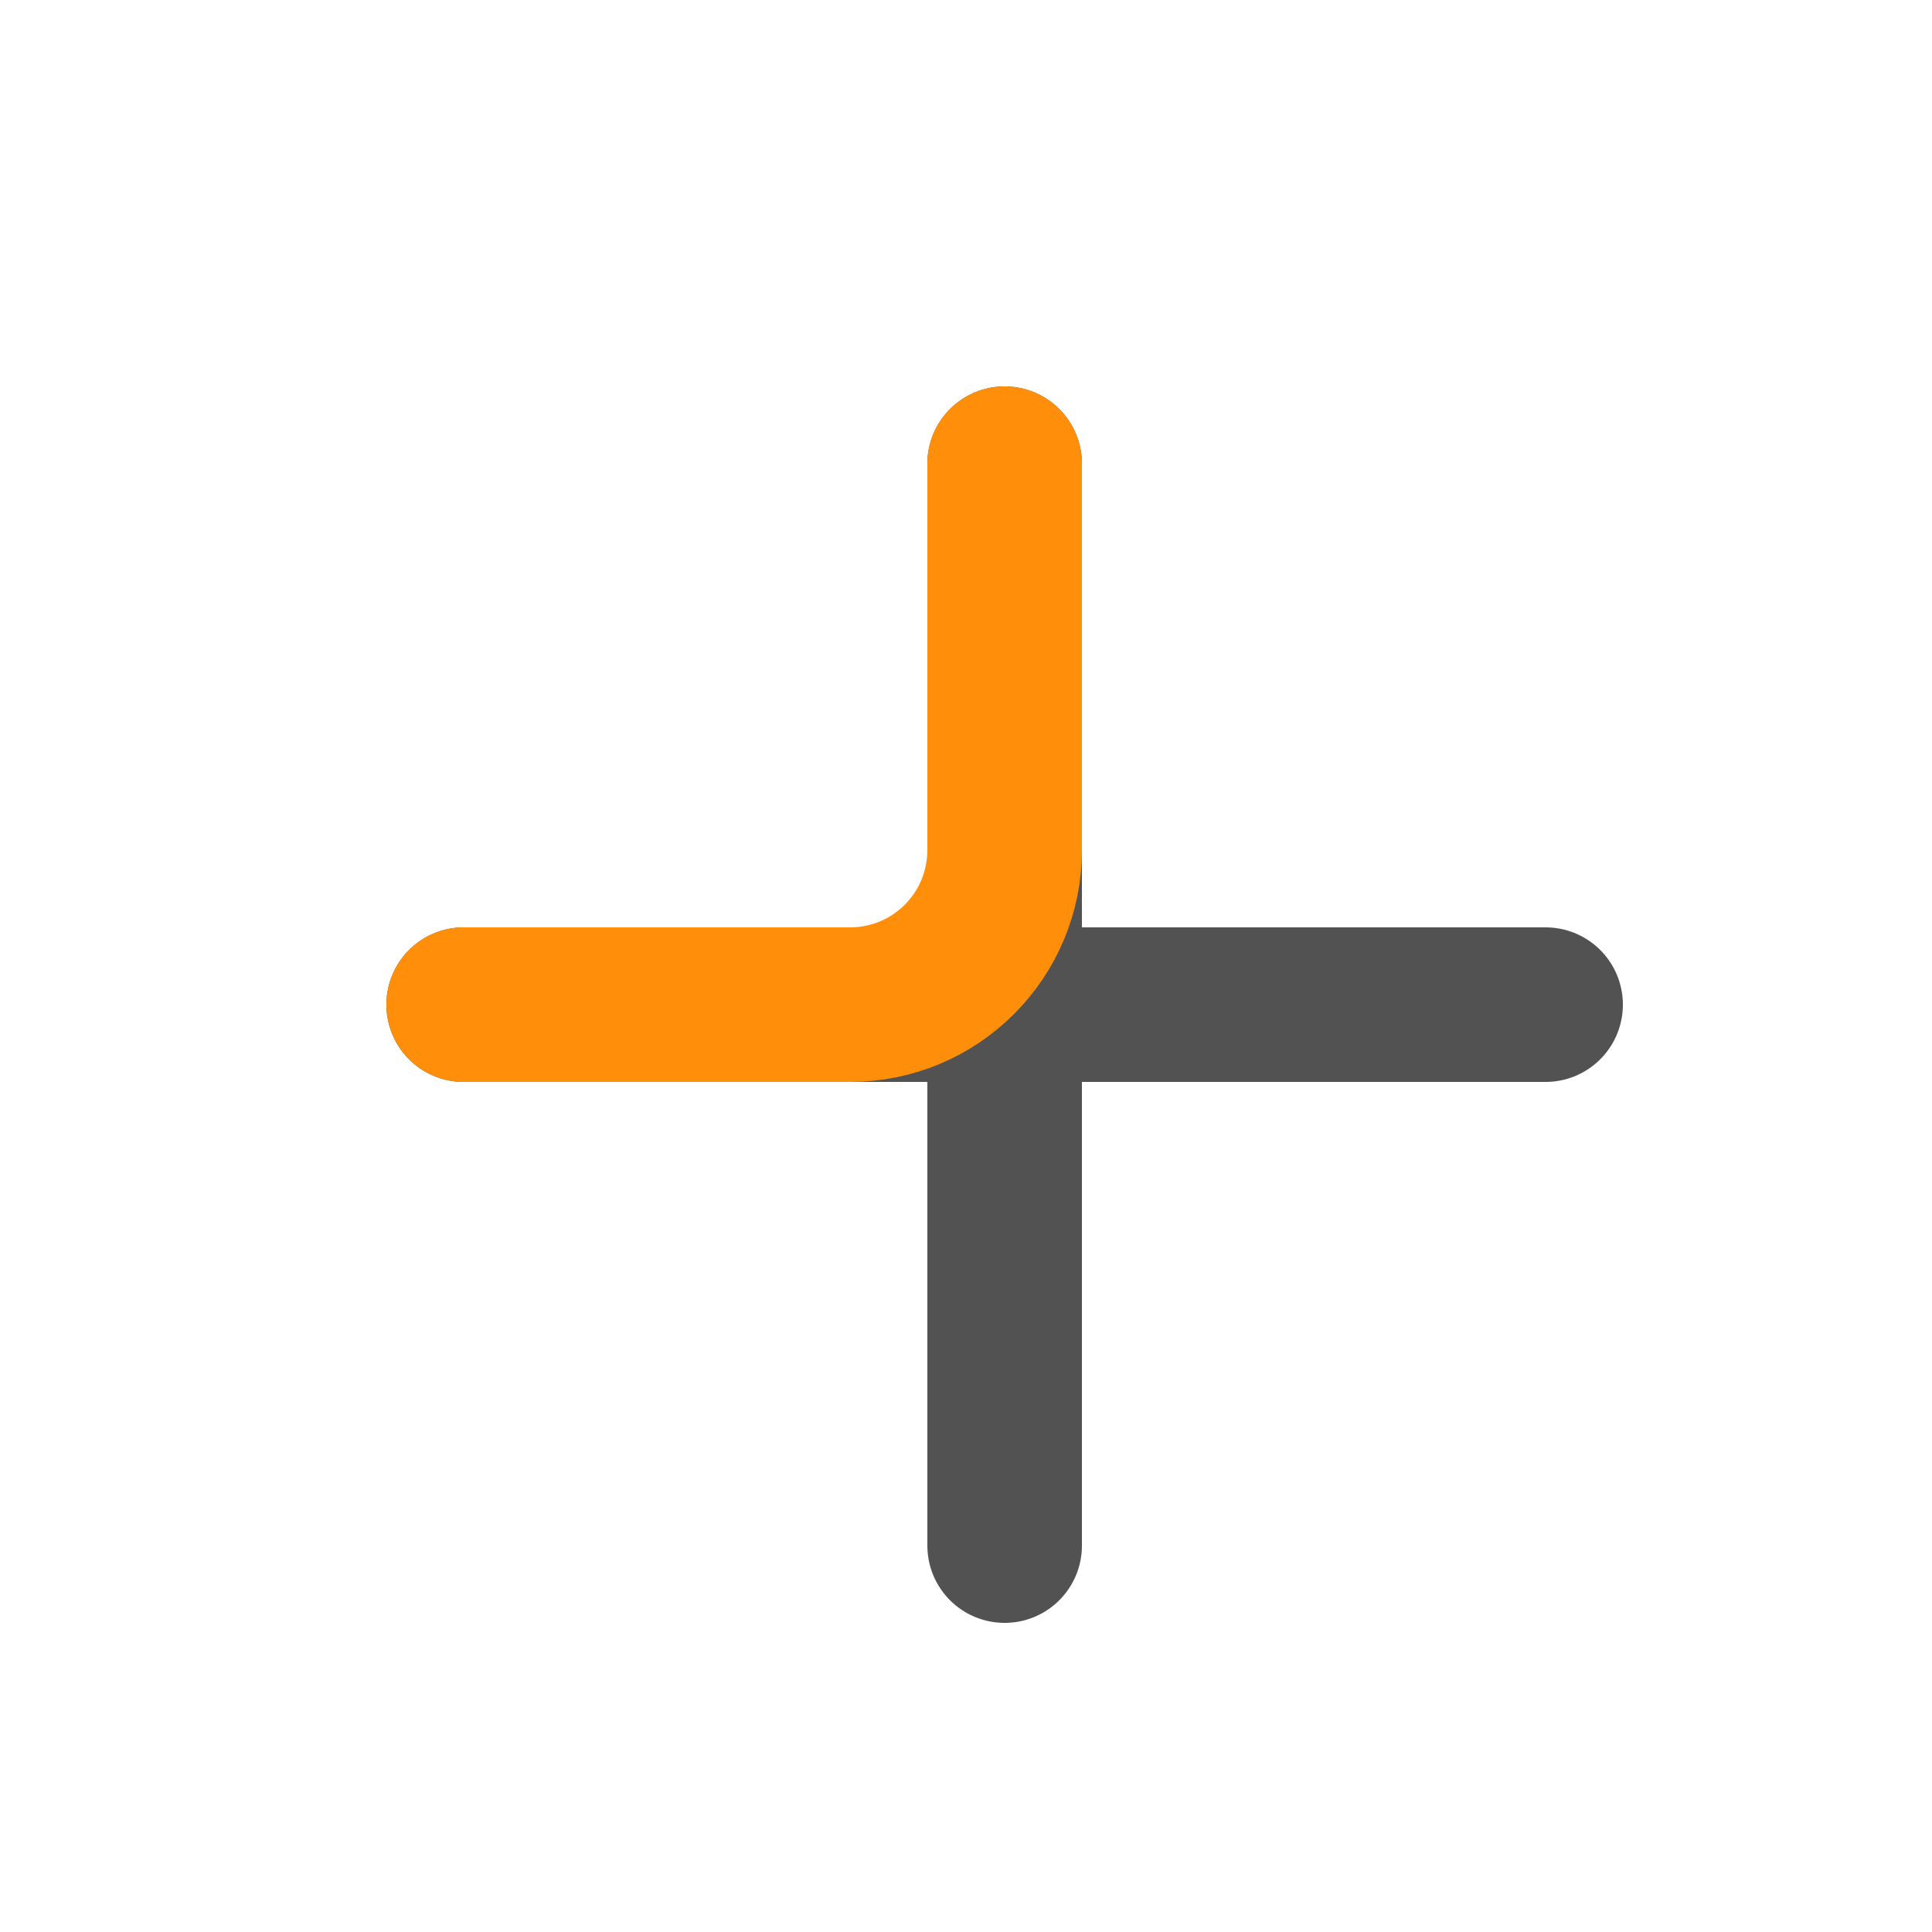<svg width="25" height="25" viewBox="0 0 25 25" fill="none" xmlns="http://www.w3.org/2000/svg">
<path d="M6 13L13 13M13 13L20 13M13 13V6M13 13L13 20" stroke="#525252" stroke-width="2" stroke-linecap="round" stroke-linejoin="round"/>
<path d="M6 13L11 13C12.105 13 13 12.105 13 11V6" stroke="#FF8F0B" stroke-width="2" stroke-linecap="round" stroke-linejoin="round"/>
</svg>
